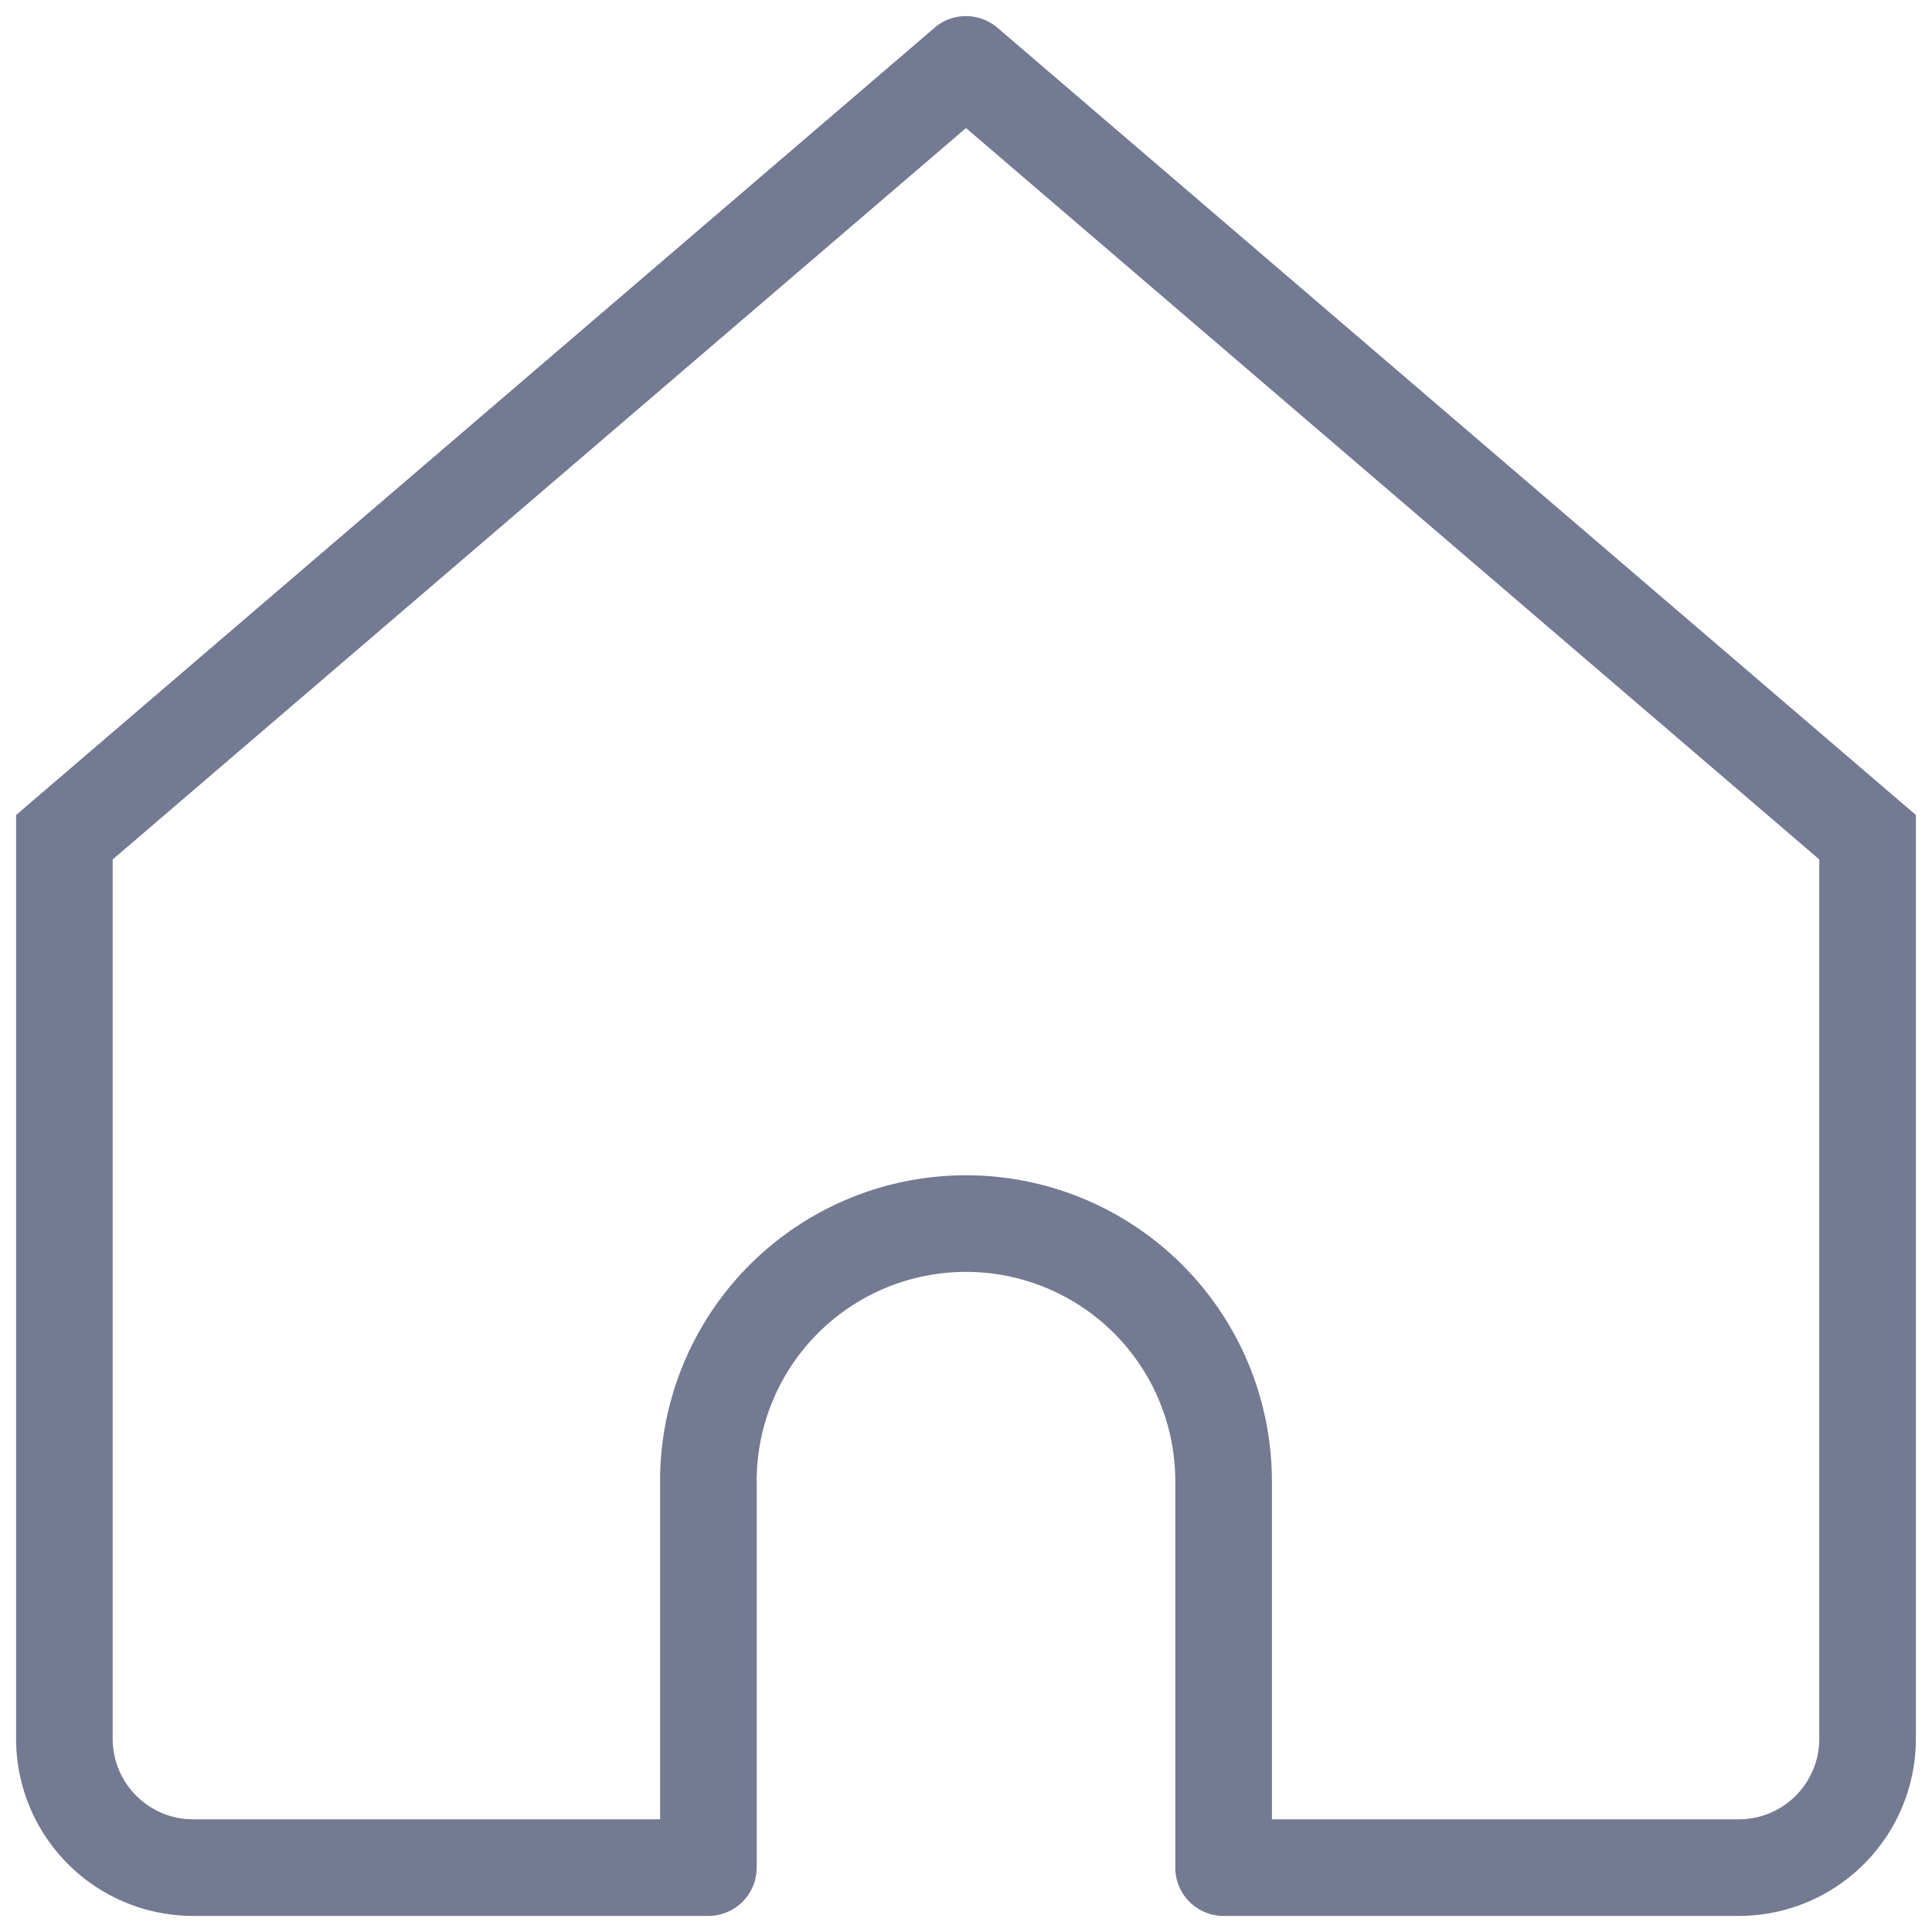 <svg xmlns="http://www.w3.org/2000/svg" width="40" height="40" fill="none"><path fill="#737A92" d="M20 1.333l.65-.759a1 1 0 00-1.301 0l.65.76zm-18.667 16l-.65-.759-.35.3v.46h1zm13.333 21.334v1a1 1 0 001-1h-1zm10.667 0h-1a1 1 0 001 1v-1zm13.333-21.334h1v-.46l-.349-.299-.65.76zM4 39.667h10.666v-2H4v2zm35.317-23.093l-18.666-16-1.302 1.519 18.667 16 1.301-1.519zM19.35.574l-18.667 16 1.302 1.518 18.667-16L19.349.575zm-3.683 38.093v-8h-2v8h2zm8.667-8v8h2v-8h-2zm1 9H36v-2H25.333v2zM39.666 36V17.333h-2V36h2zM.333 17.333V36h2V17.333h-2zm19.667 9a4.333 4.333 0 014.333 4.334h2A6.333 6.333 0 0020 24.333v2zm0-2a6.333 6.333 0 00-6.334 6.334h2A4.333 4.333 0 0120 26.333v-2zm16 15.334A3.667 3.667 0 0039.666 36h-2c0 .92-.746 1.667-1.666 1.667v2zm-32-2c-.92 0-1.667-.747-1.667-1.667h-2A3.667 3.667 0 004 39.667v-2z"/></svg>